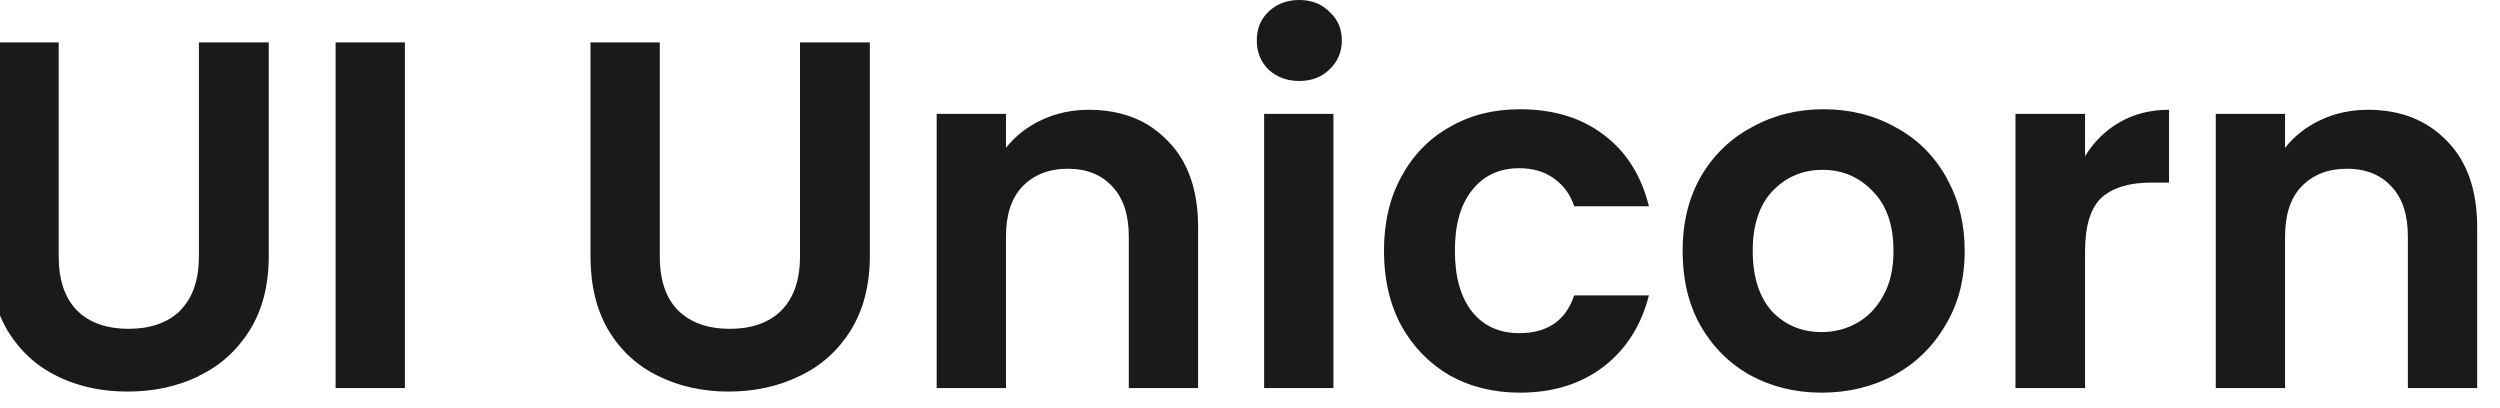 <svg width="92" height="15" viewBox="0 0 92 15" fill="none" xmlns="http://www.w3.org/2000/svg" xmlns:xlink="http://www.w3.org/1999/xlink">
	<desc>
			Created with Pixso.
	</desc>
	<defs/>
	<path id="UI Unicorn" d="M47.81 2.98C47.36 2.98 46.99 2.84 46.68 2.56C46.39 2.27 46.25 1.91 46.25 1.49C46.25 1.06 46.39 0.71 46.68 0.43C46.99 0.14 47.36 0 47.81 0C48.26 0 48.63 0.14 48.92 0.43C49.23 0.71 49.38 1.06 49.38 1.49C49.38 1.91 49.23 2.27 48.92 2.56C48.63 2.84 48.26 2.98 47.81 2.98ZM2.16 1.56L2.16 9.43C2.16 10.3 2.38 10.96 2.83 11.42Q2.91 11.5 2.99 11.57Q3.65 12.1 4.73 12.1Q5.85 12.1 6.51 11.54L6.51 11.54Q6.58 11.49 6.64 11.42Q6.67 11.39 6.7 11.35Q7.32 10.67 7.32 9.43L7.32 1.56L9.89 1.56L9.89 9.42Q9.89 11.04 9.18 12.17C8.71 12.91 8.09 13.47 7.3 13.84L7.3 13.85Q6.13 14.41 4.69 14.41Q3.35 14.41 2.24 13.91L2.24 13.91Q2.17 13.88 2.1 13.84C1.34 13.47 0.73 12.91 0.28 12.17Q-0.39 11.04 -0.39 9.42L-0.39 1.56L2.16 1.56ZM14.9 1.56L14.9 14.28L12.35 14.28L12.35 1.56L14.9 1.56ZM24.28 1.56L24.28 9.43C24.28 10.3 24.5 10.96 24.95 11.42Q25.03 11.5 25.12 11.57Q25.77 12.1 26.85 12.1C27.68 12.1 28.31 11.87 28.76 11.42C29.21 10.96 29.44 10.3 29.44 9.43L29.44 1.56L32.01 1.56L32.01 9.42C32.01 10.5 31.77 11.41 31.3 12.17C30.83 12.91 30.21 13.47 29.42 13.84C28.64 14.22 27.77 14.41 26.81 14.41C25.87 14.41 25 14.22 24.23 13.84C23.46 13.47 22.85 12.91 22.4 12.17C21.95 11.41 21.73 10.5 21.73 9.42L21.73 1.56L24.28 1.56ZM50.93 9.23Q50.93 7.67 51.57 6.5C52 5.71 52.59 5.1 53.34 4.68C54.09 4.24 54.96 4.02 55.93 4.02C57.18 4.02 58.21 4.34 59.03 4.97C59.85 5.59 60.4 6.46 60.68 7.59L57.93 7.59C57.79 7.16 57.54 6.82 57.19 6.57C56.85 6.32 56.42 6.19 55.91 6.19C55.18 6.19 54.6 6.46 54.18 6.99C53.75 7.52 53.54 8.26 53.54 9.23C53.54 10.19 53.75 10.94 54.18 11.48C54.6 12 55.18 12.26 55.91 12.26C56.94 12.26 57.62 11.8 57.93 10.87L60.68 10.87C60.4 11.97 59.85 12.84 59.03 13.48C58.2 14.12 57.17 14.45 55.93 14.45C54.96 14.45 54.09 14.23 53.34 13.81C52.59 13.37 52 12.76 51.57 11.99Q50.93 10.8 50.93 9.23ZM67.04 14.45C66.06 14.45 65.19 14.23 64.41 13.81C63.63 13.37 63.02 12.76 62.57 11.97C62.13 11.18 61.92 10.27 61.92 9.23C61.92 8.2 62.14 7.29 62.59 6.5C63.05 5.71 63.68 5.1 64.47 4.68C65.26 4.24 66.14 4.02 67.11 4.02C68.08 4.02 68.96 4.24 69.75 4.68C70.54 5.1 71.16 5.71 71.61 6.5Q71.66 6.59 71.71 6.69L71.71 6.69Q72.3 7.81 72.3 9.23C72.3 10.27 72.07 11.18 71.59 11.97C71.13 12.76 70.5 13.37 69.7 13.81C68.91 14.23 68.02 14.45 67.04 14.45ZM40.07 4.04Q41.32 4.04 42.24 4.59Q42.64 4.84 42.98 5.19C43.72 5.94 44.09 7 44.09 8.36L44.09 14.28L41.54 14.28L41.54 8.71Q41.54 7.51 40.94 6.87L40.94 6.87C40.54 6.43 39.99 6.21 39.3 6.21C38.6 6.21 38.04 6.43 37.62 6.87C37.22 7.29 37.02 7.9 37.02 8.71L37.02 14.28L34.47 14.28L34.47 4.19L37.02 4.19L37.02 5.44C37.36 5.01 37.79 4.67 38.32 4.42C38.85 4.17 39.43 4.04 40.07 4.04ZM76.73 5.75C77.05 5.22 77.48 4.8 78 4.5C78.54 4.19 79.14 4.04 79.82 4.04L79.82 6.72L79.15 6.72C78.35 6.72 77.74 6.91 77.33 7.28C76.93 7.66 76.73 8.32 76.73 9.25L76.73 14.28L74.17 14.28L74.17 4.19L76.73 4.19L76.73 5.75ZM87.14 4.04C88.34 4.04 89.31 4.42 90.05 5.19C90.79 5.94 91.16 7 91.16 8.36L91.16 14.28L88.61 14.28L88.61 8.71C88.61 7.9 88.41 7.29 88.01 6.87Q87.85 6.69 87.65 6.56Q87.13 6.21 86.37 6.21C85.67 6.21 85.11 6.43 84.69 6.87C84.29 7.29 84.09 7.9 84.09 8.71L84.09 14.28L81.54 14.28L81.54 4.19L84.09 4.19L84.09 5.44C84.43 5.01 84.86 4.67 85.39 4.42C85.92 4.17 86.5 4.04 87.14 4.04ZM49.07 4.19L49.07 14.28L46.52 14.28L46.52 4.19L49.07 4.19ZM67.04 12.22C67.5 12.22 67.93 12.11 68.33 11.89C68.74 11.66 69.07 11.32 69.31 10.87C69.56 10.42 69.68 9.88 69.68 9.23C69.68 8.27 69.42 7.54 68.91 7.03C68.41 6.51 67.8 6.25 67.07 6.25C66.34 6.25 65.73 6.51 65.23 7.03Q65.22 7.04 65.21 7.05Q64.5 7.82 64.5 9.23C64.5 10.19 64.74 10.93 65.21 11.46C65.7 11.97 66.31 12.22 67.04 12.22Z" fill="#1A1A1A" fill-opacity="1" fill-rule="evenodd"/>
</svg>
